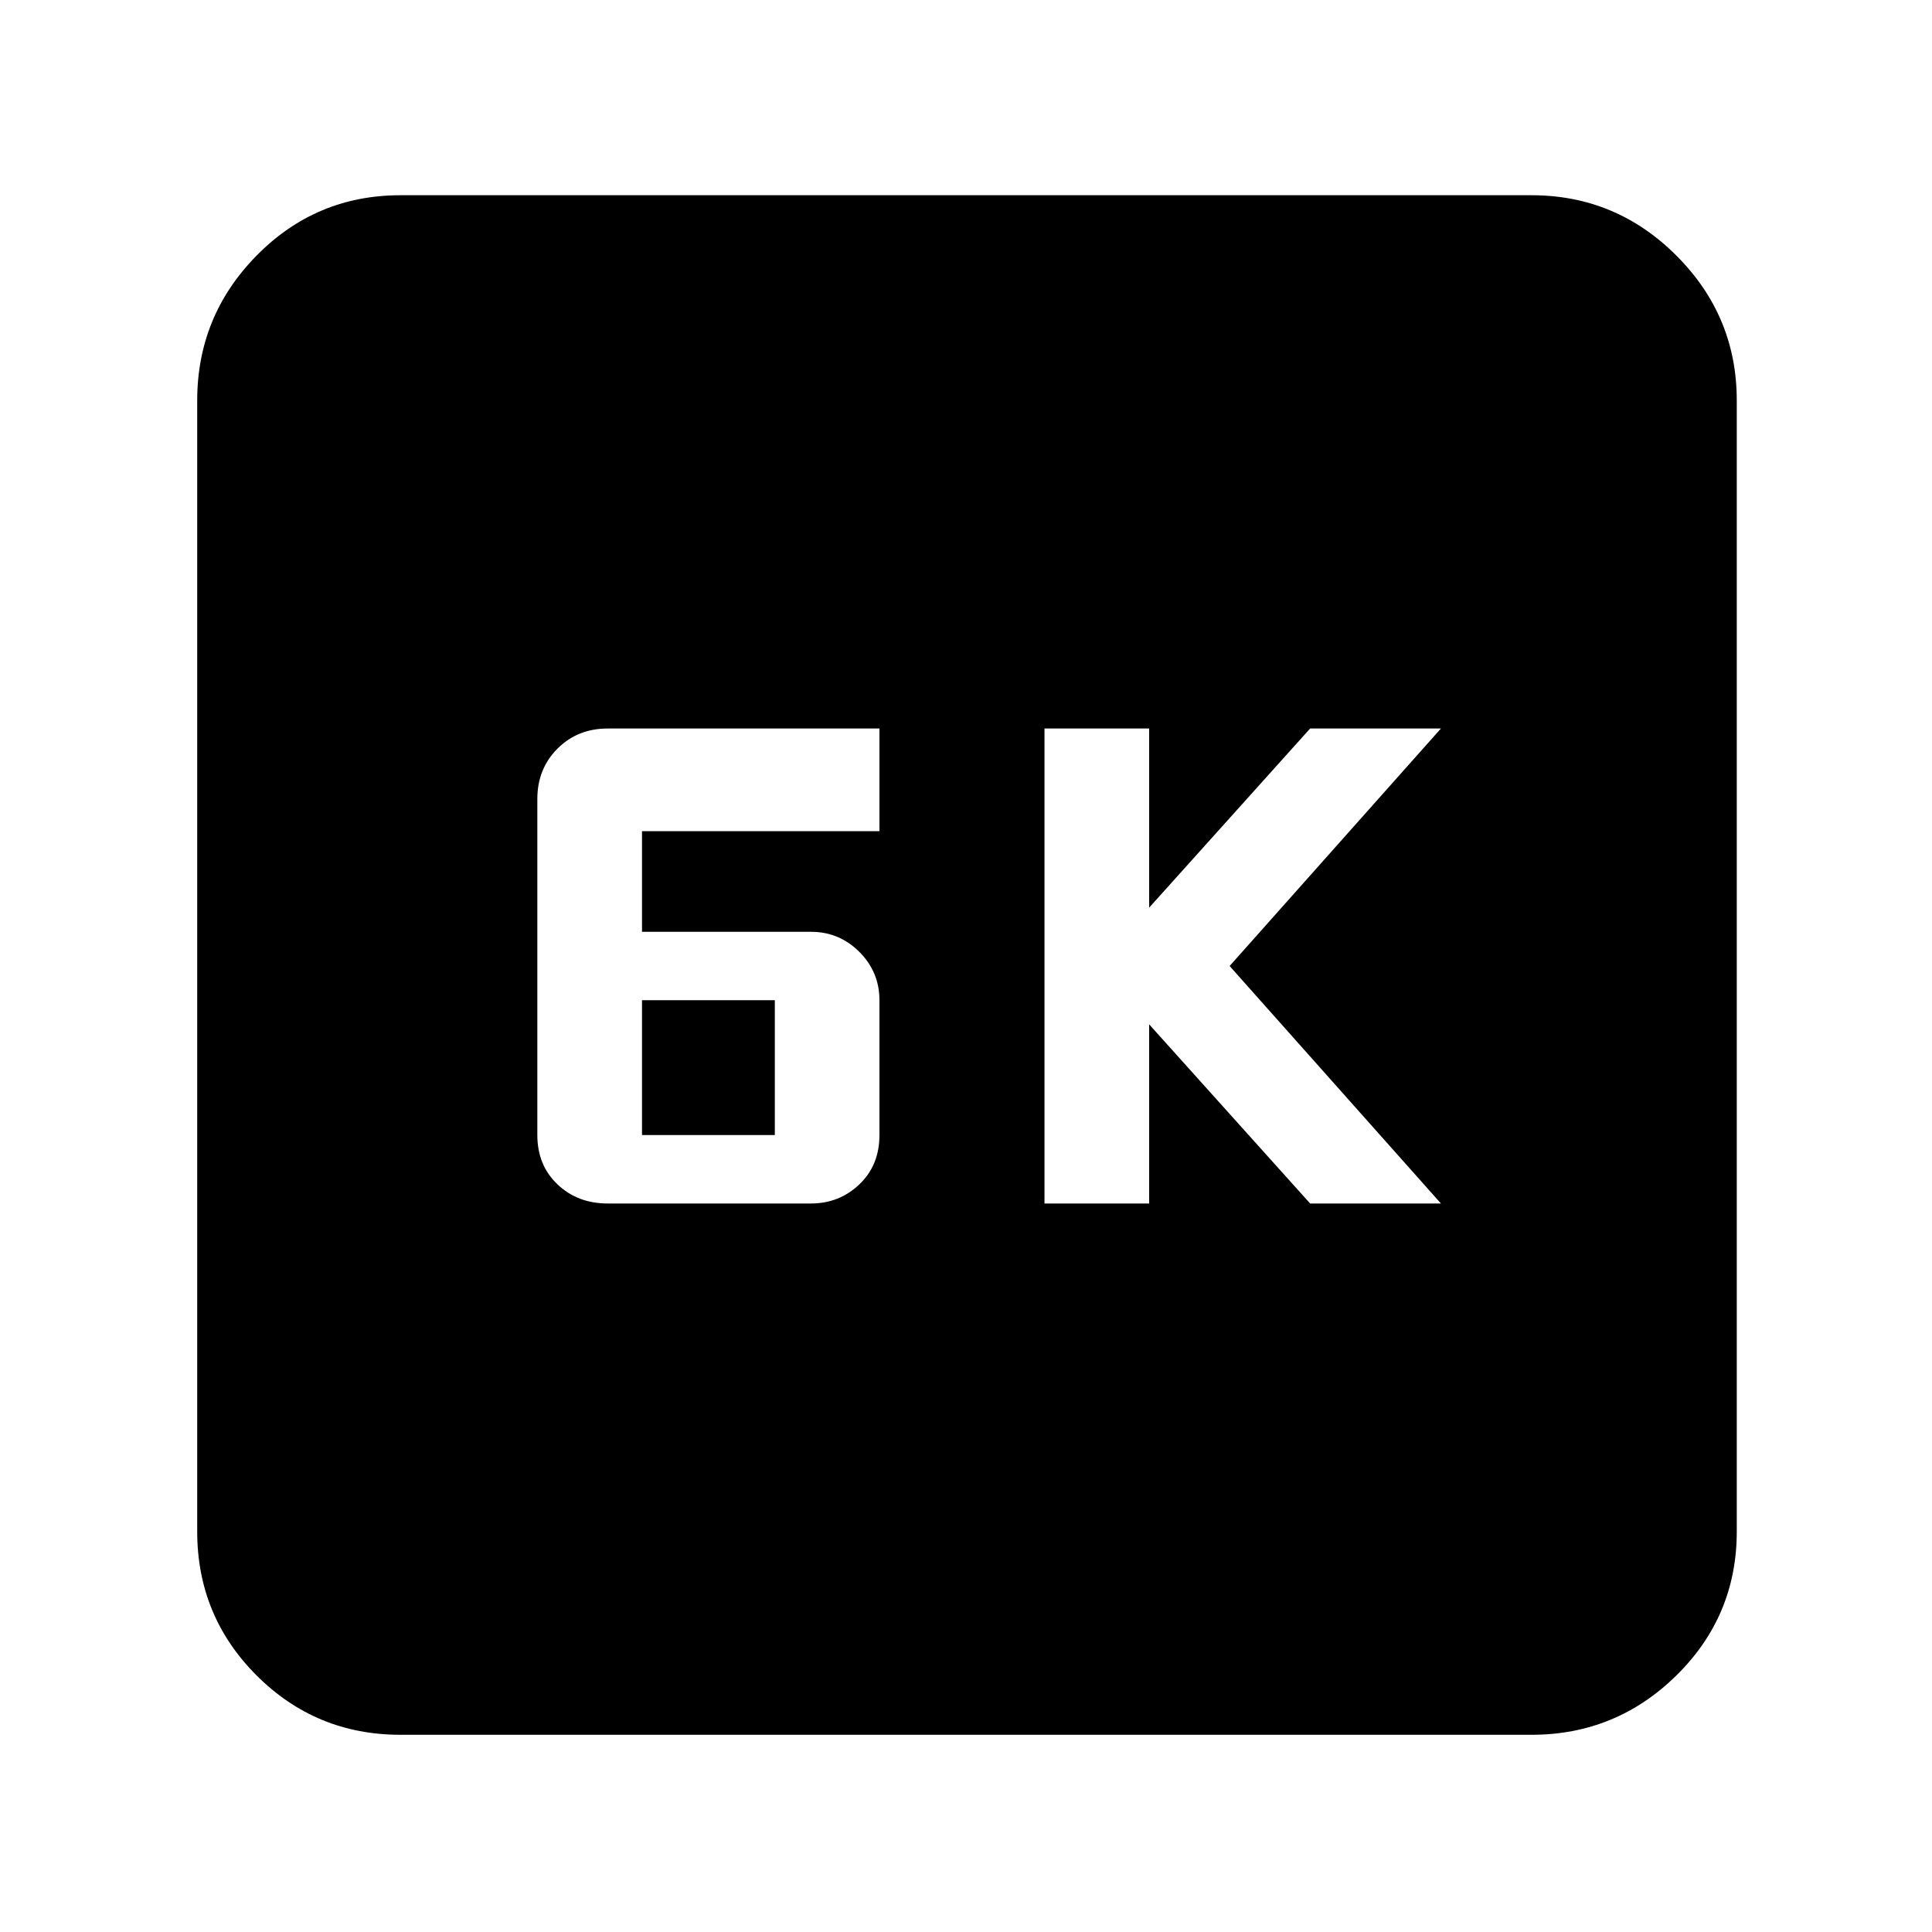 <svg xmlns="http://www.w3.org/2000/svg" height="40" width="40"><path d="M21.625 24.917H23.792V21.208L27.125 24.917H29.833L25.458 20L29.833 15.083H27.125L23.792 18.792V15.083H21.625ZM12.583 24.917H16.792Q17.375 24.917 17.792 24.521Q18.208 24.125 18.208 23.5V20.708Q18.208 20.125 17.792 19.708Q17.375 19.292 16.792 19.292H13.292V17.208H18.208V15.083H12.583Q11.958 15.083 11.542 15.5Q11.125 15.917 11.125 16.542V23.5Q11.125 24.125 11.542 24.521Q11.958 24.917 12.583 24.917ZM13.292 23.5V20.708H16.042V23.5ZM8.292 35.917Q6.542 35.917 5.312 34.688Q4.083 33.458 4.083 31.708V8.292Q4.083 6.542 5.312 5.292Q6.542 4.042 8.292 4.042H31.708Q33.458 4.042 34.708 5.292Q35.958 6.542 35.958 8.292V31.708Q35.958 33.458 34.708 34.688Q33.458 35.917 31.708 35.917Z"/></svg>